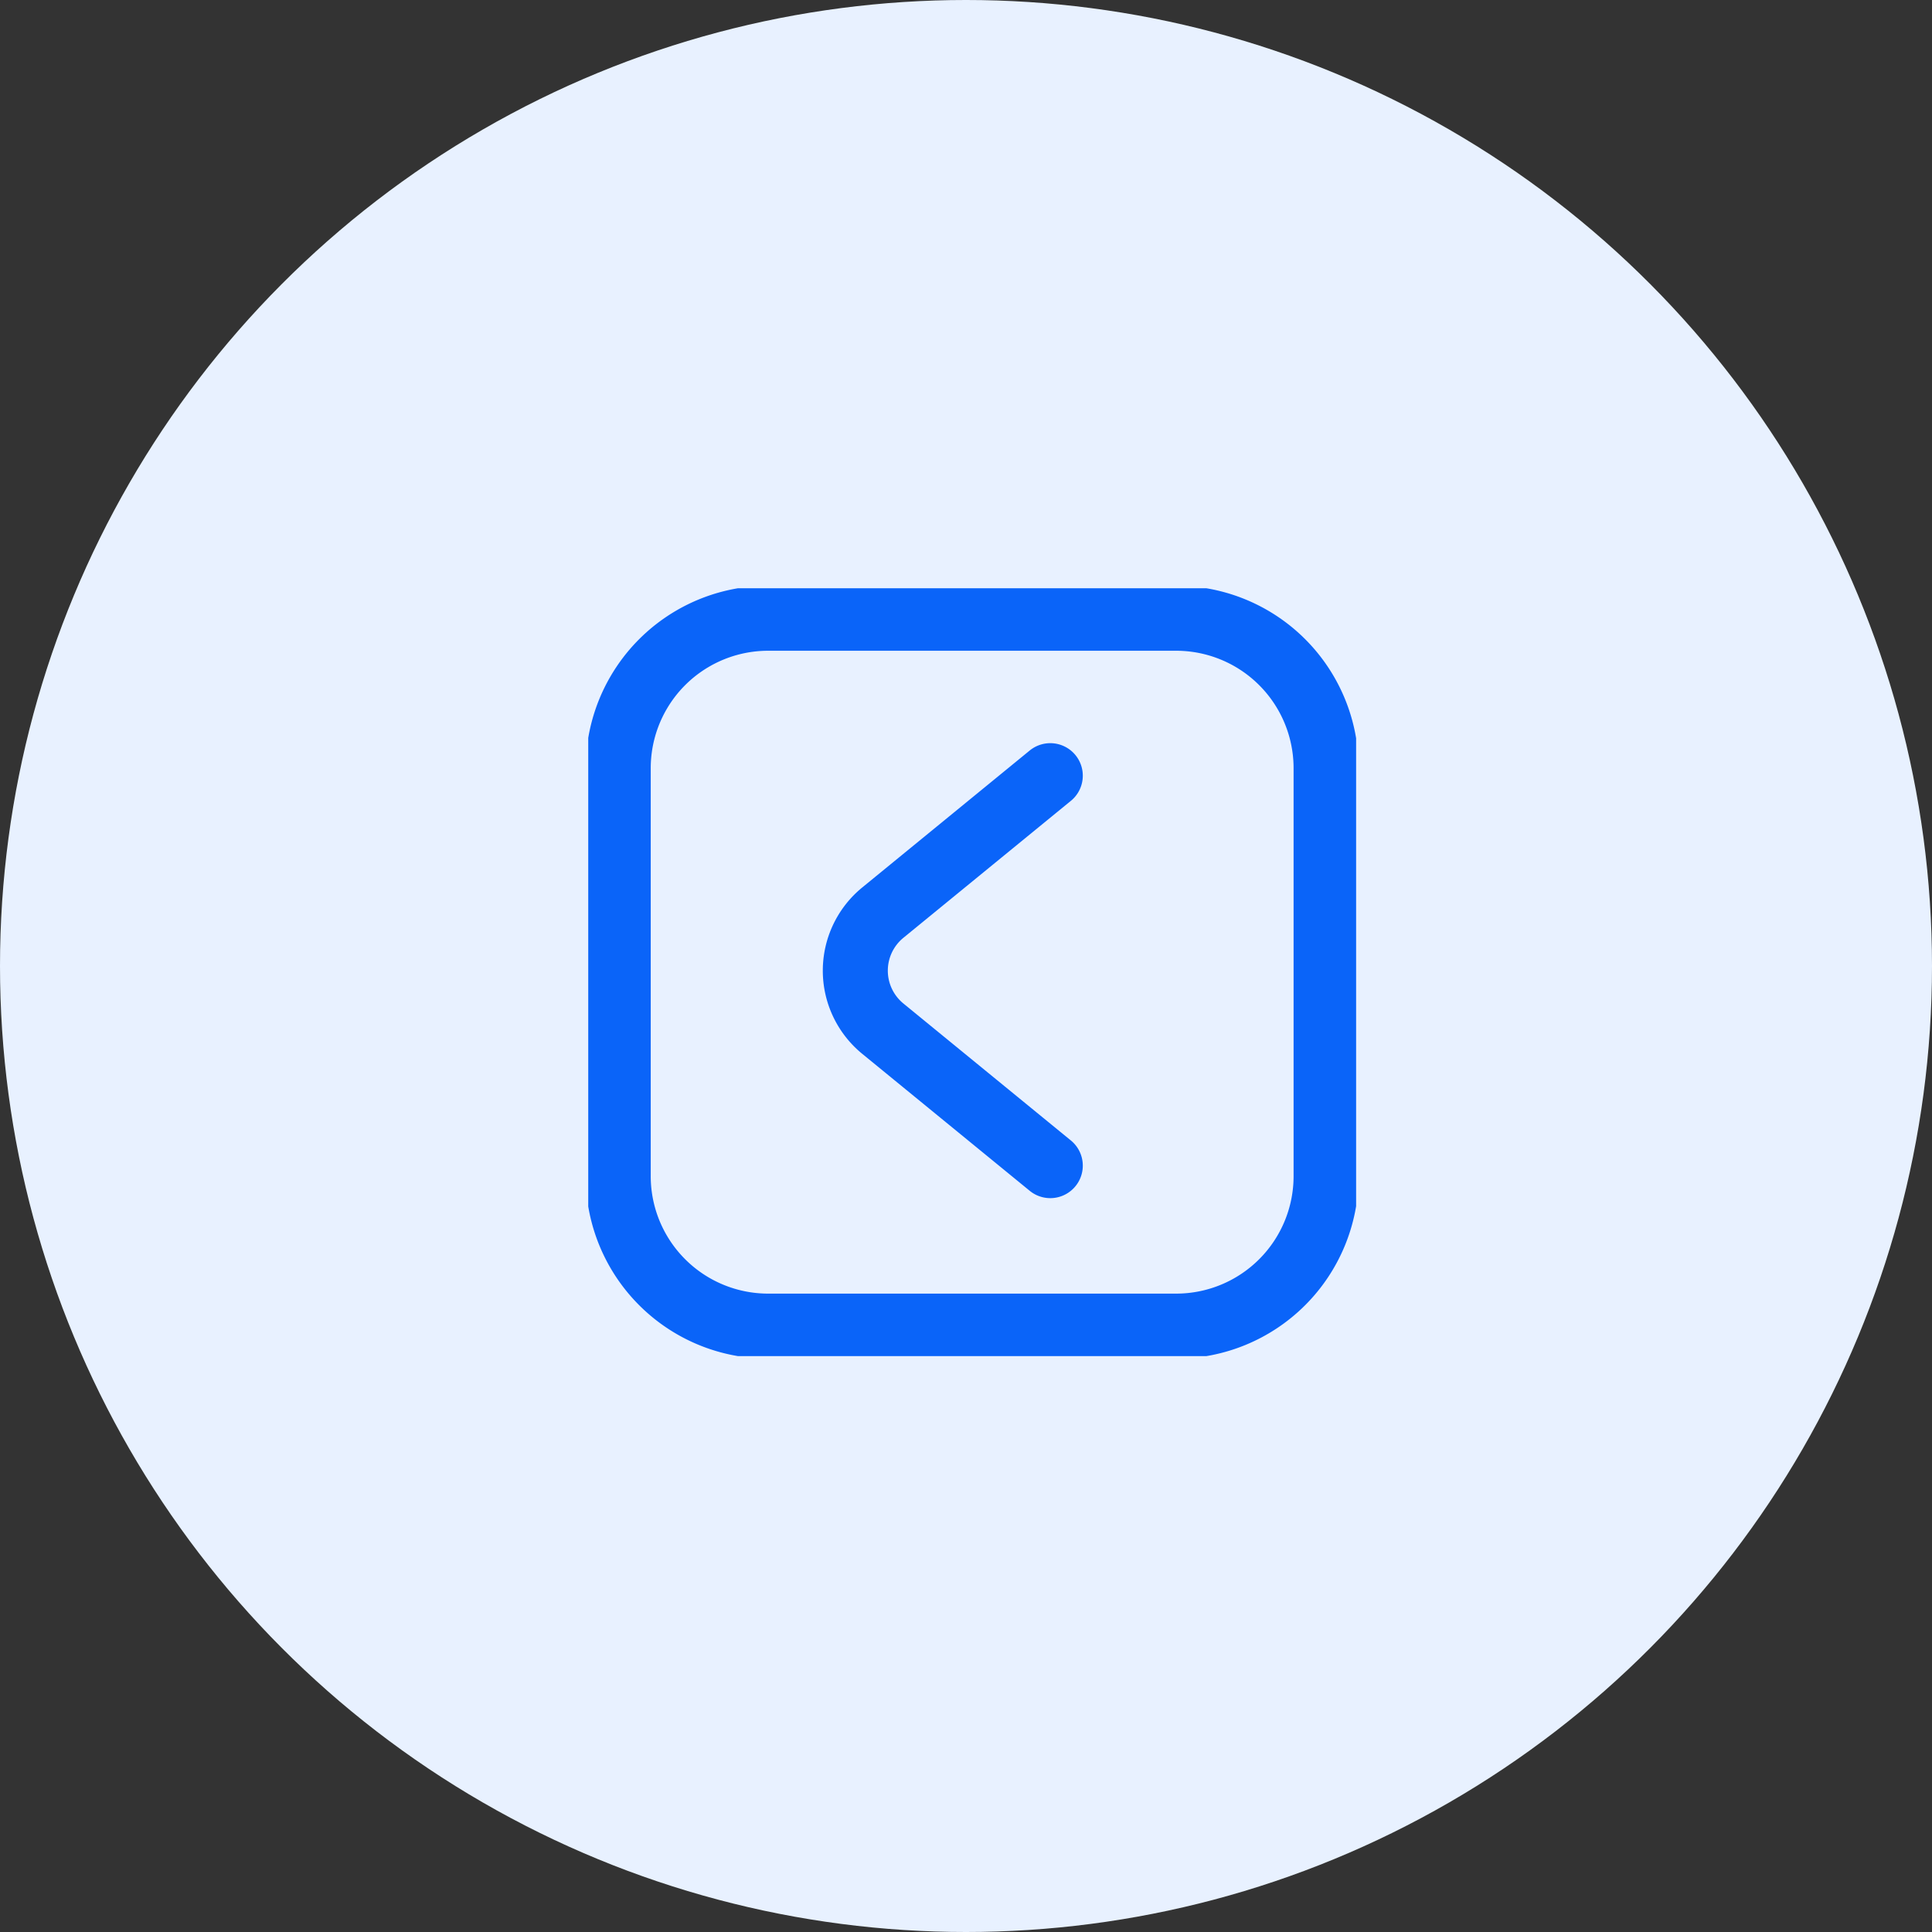 <svg xmlns="http://www.w3.org/2000/svg" xmlns:xlink="http://www.w3.org/1999/xlink" width="104" height="104" viewBox="0 0 104 104">
  <rect x="0" y="0" width="104" height="104" fill="#333333" stroke="none"/>
  <defs>
    <clipPath id="clip-path">
      <path id="path105" d="M0-682.665H41.335v41.335H0Z" transform="translate(0 682.665)"/>
    </clipPath>
  </defs>
  <g id="Group_5989" data-name="Group 5989" transform="translate(-908 -401)">
    <circle id="Ellipse_329" data-name="Ellipse 329" cx="52" cy="52" r="52" transform="translate(908 401)" fill="#e8f1ff"/>
    <g id="g99" transform="translate(939.665 1115.33)">
      <g id="g101" transform="translate(0 -682.665)">
        <g id="g103" clip-path="url(#clip-path)">
          <g id="g109" transform="translate(1.615 1.615)">
            <path id="path111" d="M-465.966-591.226h-21.959A8.073,8.073,0,0,1-496-599.3v-21.959a8.073,8.073,0,0,1,8.073-8.073h21.959a8.073,8.073,0,0,1,8.073,8.073V-599.3A8.073,8.073,0,0,1-465.966-591.226Z" transform="translate(495.999 629.332)" fill="none" stroke="#0a64f9" stroke-linecap="round" stroke-linejoin="round" stroke-width="3.5"/>
          </g>
          <g id="g113" transform="translate(14.376 10.09)">
            <path id="path115" d="M-162.837-325.675l-9.014-7.372a4.034,4.034,0,0,1,0-6.247l9.014-7.372" transform="translate(173.333 346.666)" fill="none" stroke="#0a64f9" stroke-linecap="round" stroke-linejoin="round" stroke-width="3.5"/>
          </g>
        </g>
      </g>
    </g>
  </g>
</svg>

